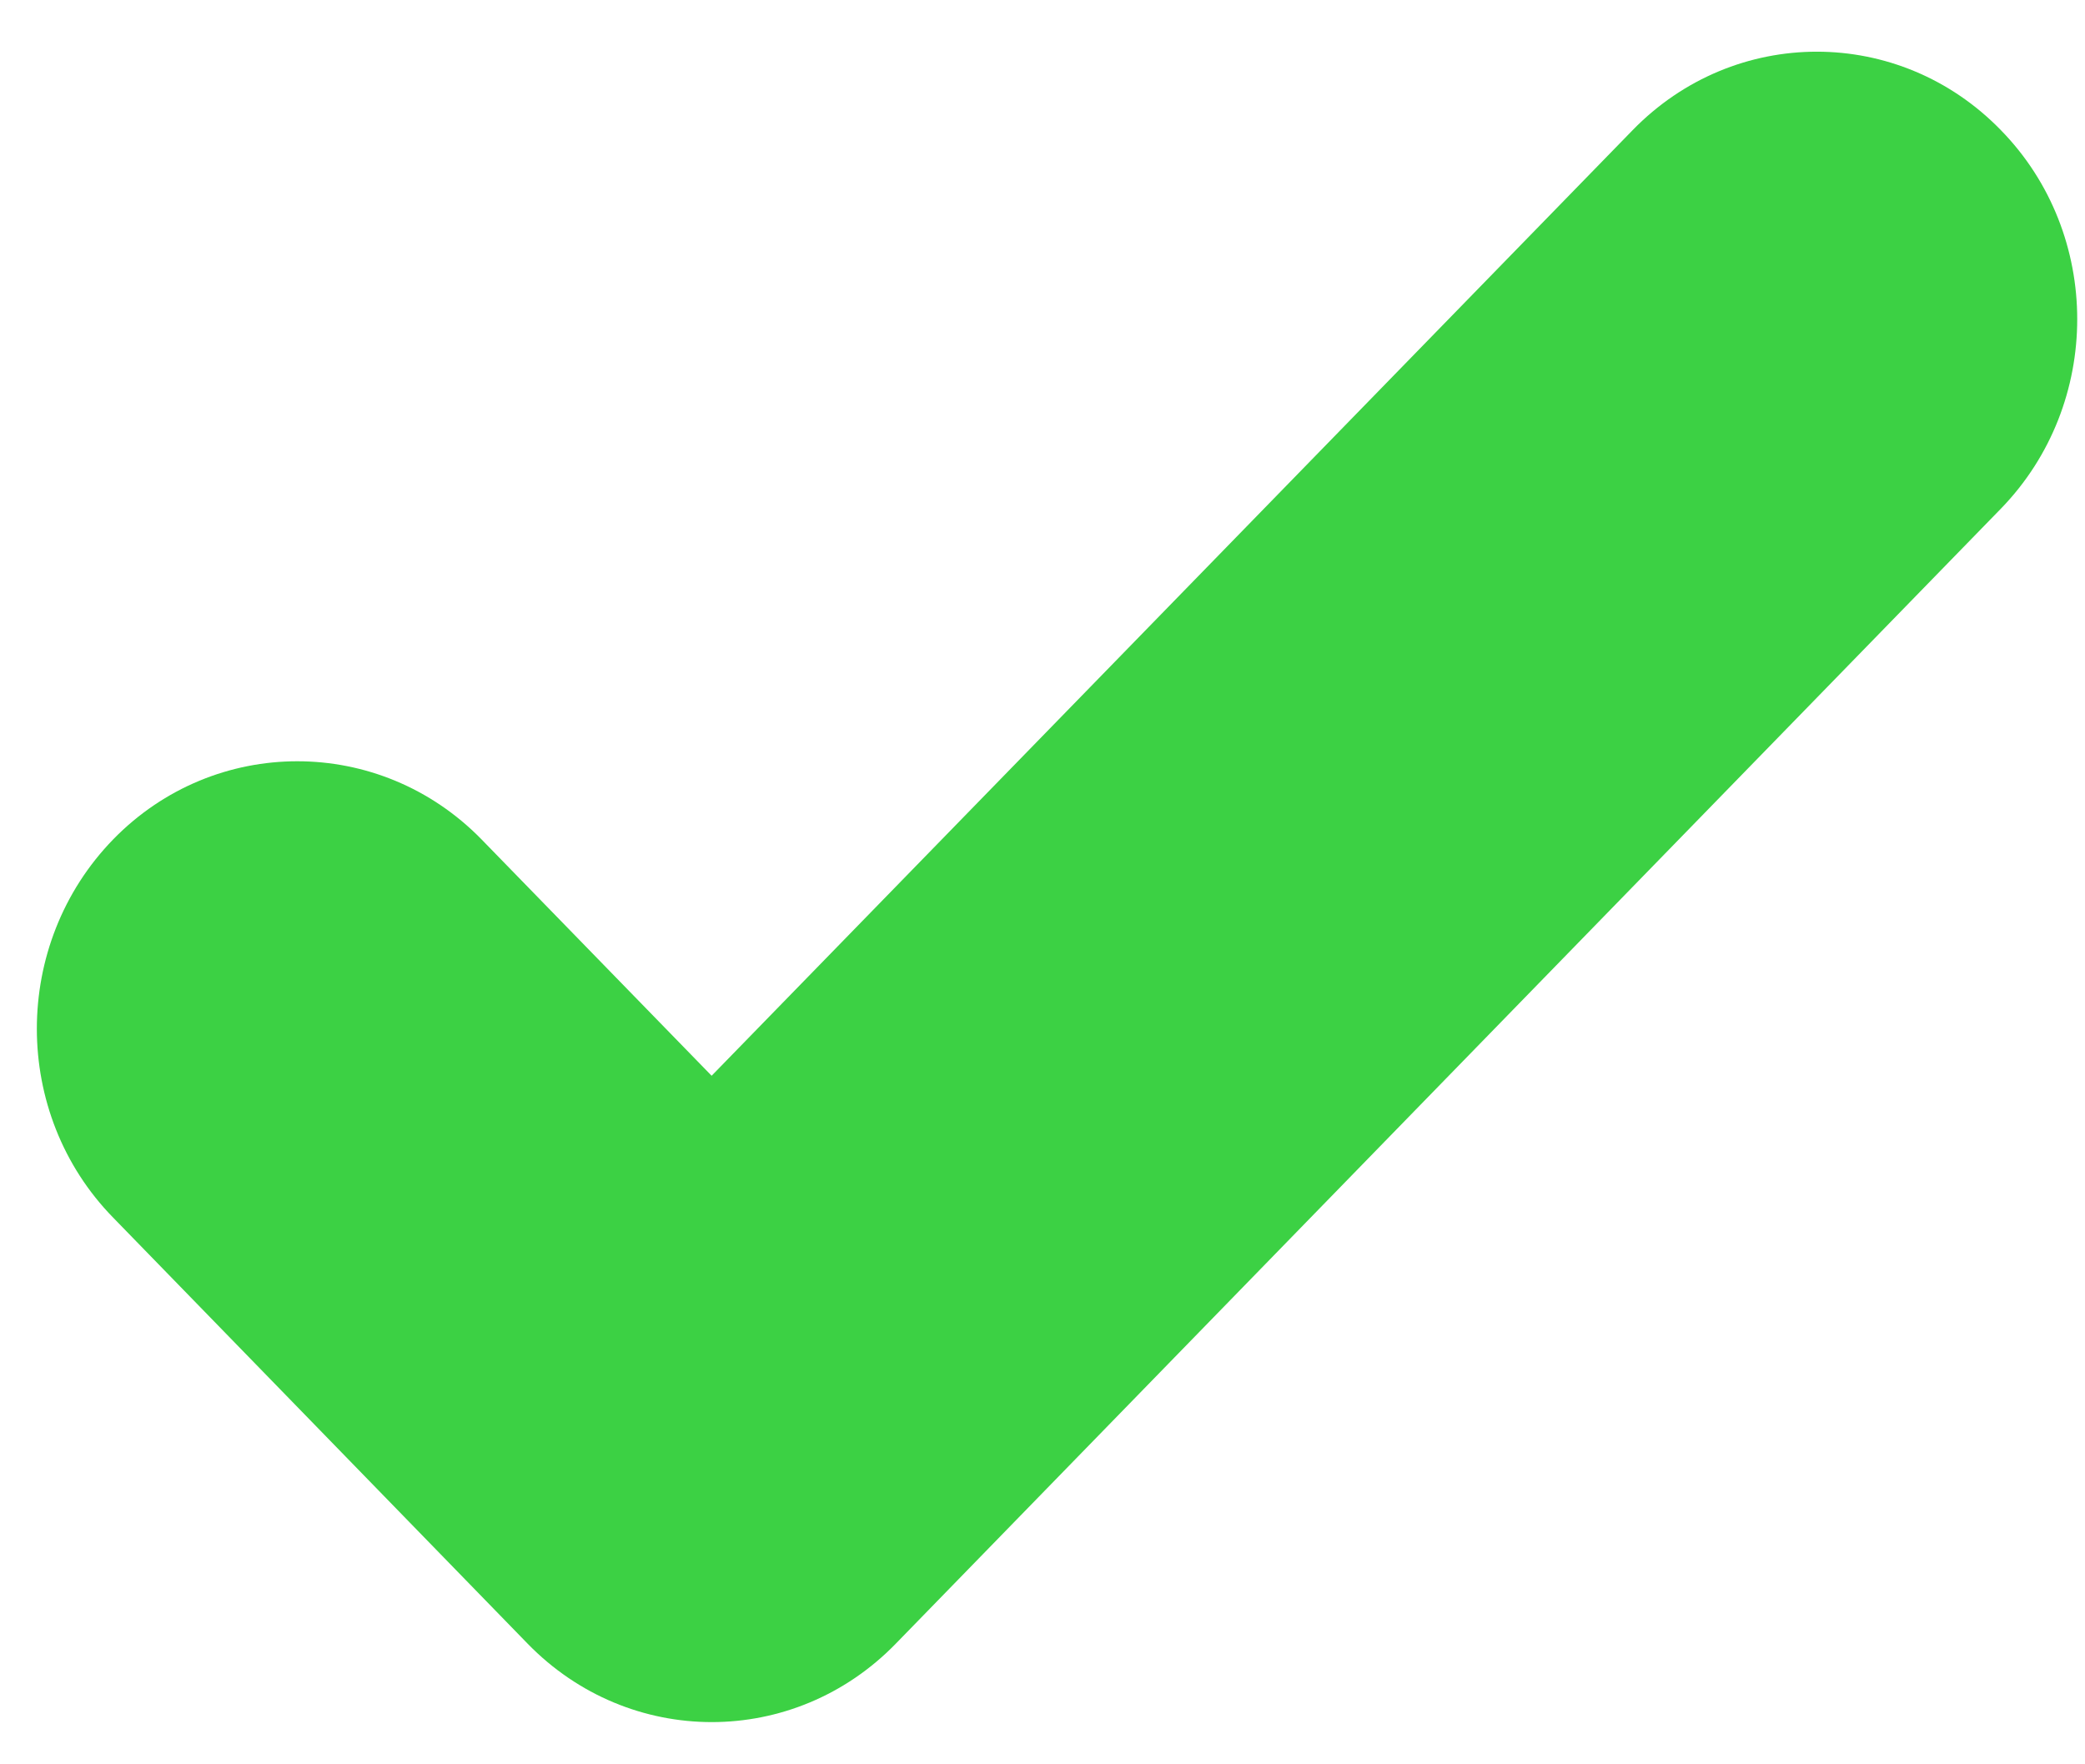 <svg width="13" height="11" viewBox="0 0 13 11" fill="none" xmlns="http://www.w3.org/2000/svg">
<path fill-rule="evenodd" clip-rule="evenodd" d="M12.476 0.812C11.842 0.159 10.814 0.159 10.179 0.812L4.437 6.707L3.002 5.233C2.368 4.584 1.339 4.584 0.706 5.233C0.071 5.886 0.071 6.943 0.706 7.592L3.289 10.247C3.924 10.9 4.952 10.9 5.586 10.247L12.476 3.171C13.11 2.518 13.11 1.461 12.476 0.812Z" fill="#3CD144"/>
</svg>
